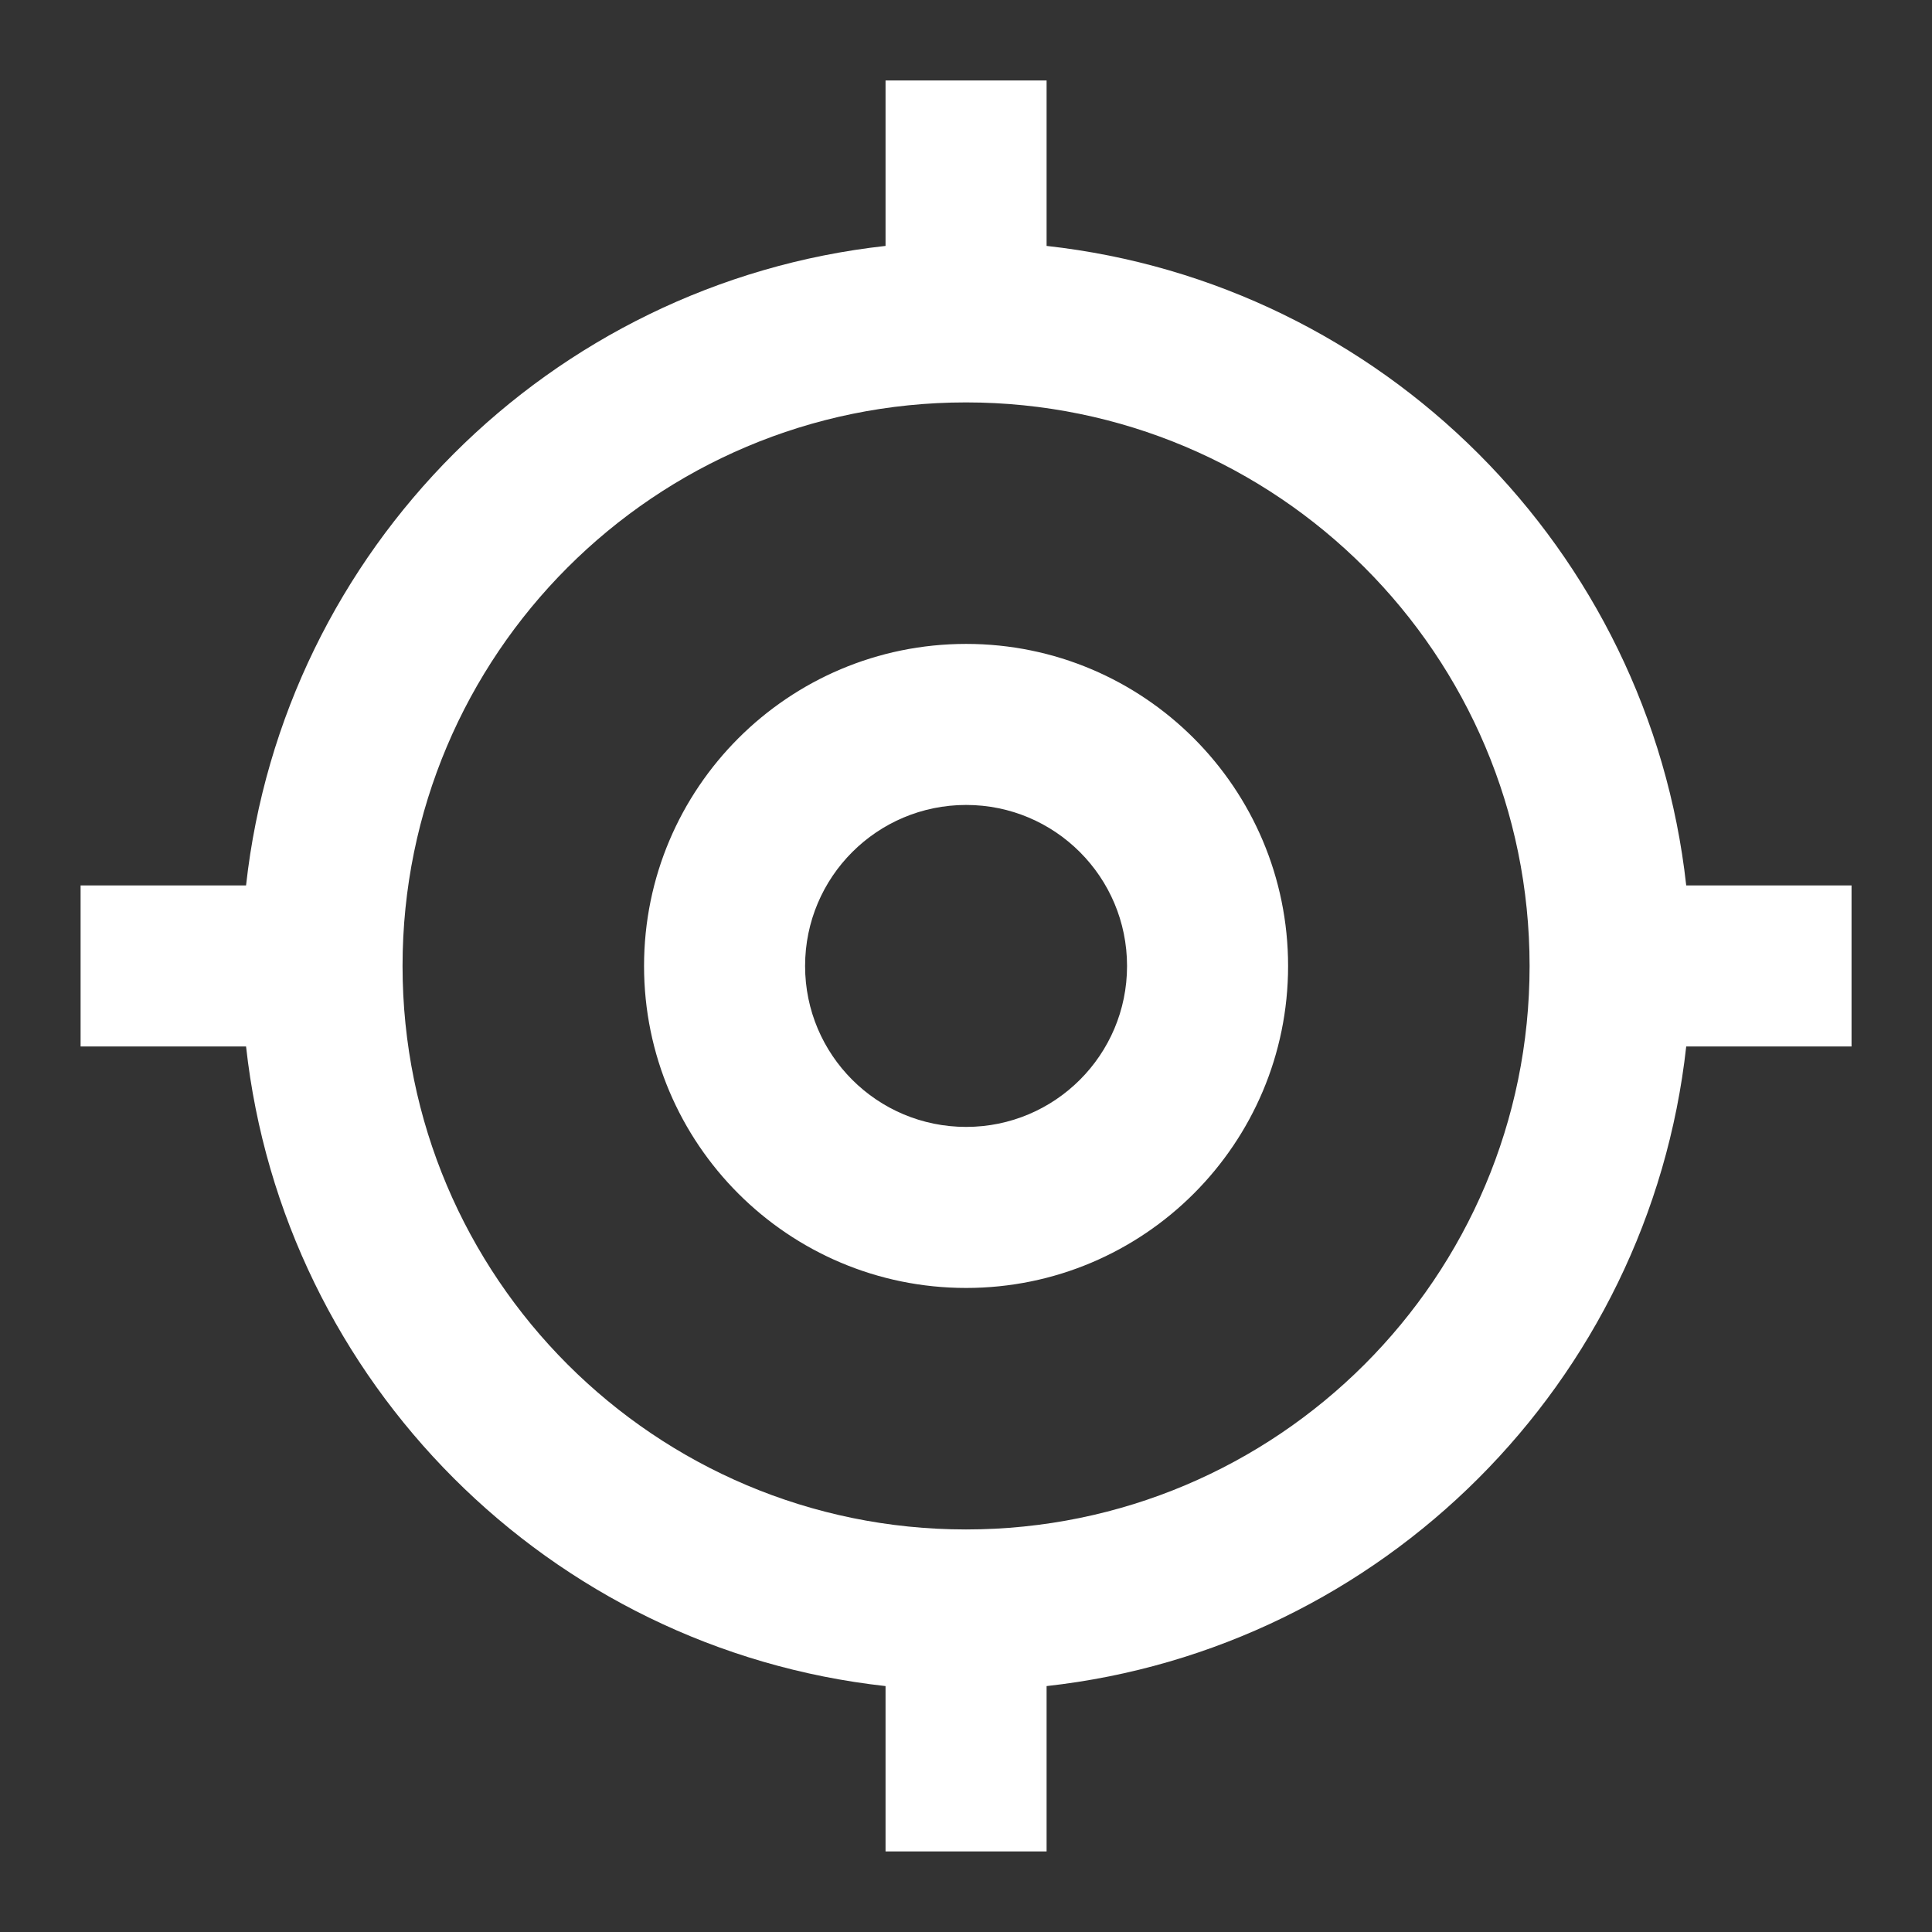 <svg width="14" height="14" viewBox="0 0 14 14" fill="none" xmlns="http://www.w3.org/2000/svg">
<rect x="0" y="0" width="14" height="14" fill="#333333" stroke="none"/>
<path fill-rule="evenodd" clip-rule="evenodd" d="M0.584 7.583H1.783C2.052 10.017 3.984 11.949 6.417 12.218V13.416H7.584V12.218C10.017 11.949 11.95 10.017 12.219 7.583H13.417V6.416H12.219C11.95 3.983 10.017 2.051 7.584 1.782V0.583H6.417V1.782C3.984 2.051 2.052 3.983 1.783 6.416H0.584V7.583ZM2.917 7C2.917 4.744 4.745 2.916 7 2.916C9.256 2.916 11.084 4.744 11.084 7C11.084 9.255 9.256 11.083 7 11.083C4.745 11.083 2.917 9.255 2.917 7ZM7.001 4.666C8.289 4.666 9.334 5.711 9.334 7C9.334 8.288 8.289 9.333 7.001 9.333C5.712 9.333 4.667 8.288 4.667 7C4.667 5.711 5.712 4.666 7.001 4.666ZM5.834 7C5.834 6.355 6.356 5.833 7.001 5.833C7.645 5.833 8.167 6.355 8.167 7C8.167 7.644 7.645 8.166 7.001 8.166C6.356 8.166 5.834 7.644 5.834 7Z" fill="white"/>
</svg>
